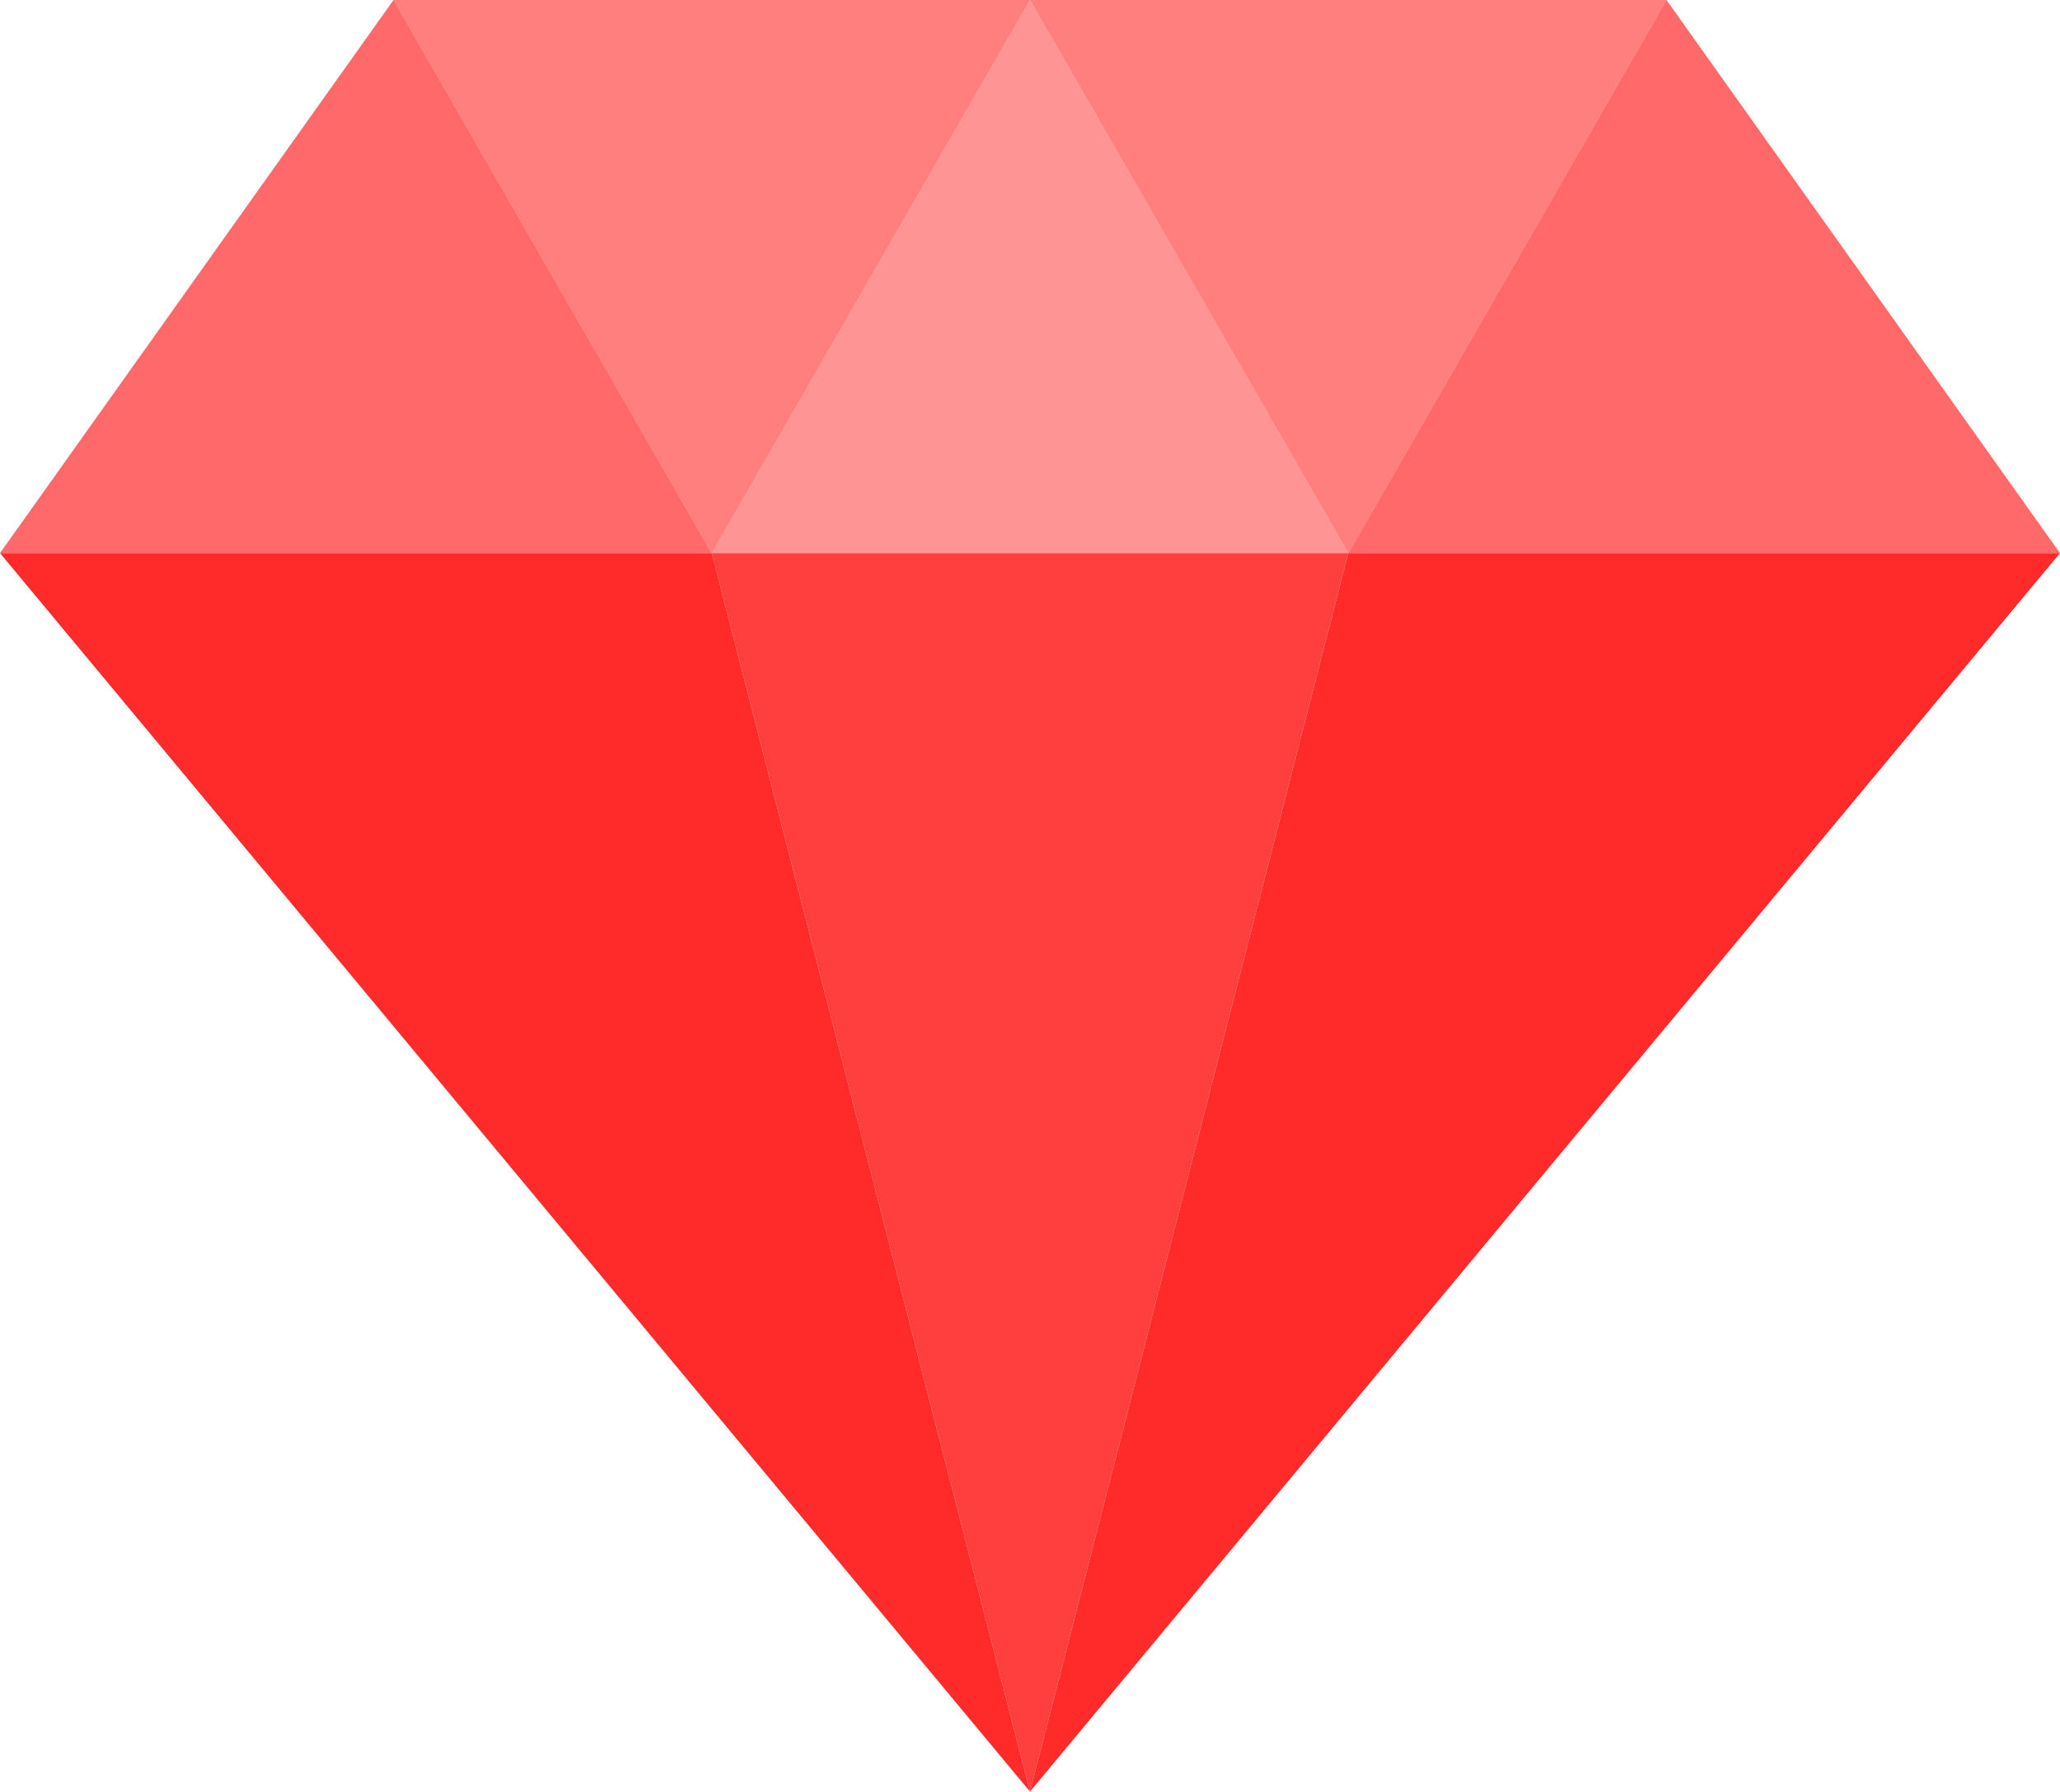 <svg id="Layer_1" data-name="Layer 1" xmlns="http://www.w3.org/2000/svg" viewBox="0 0 56.38 49.04"><defs><style>.cls-1,.cls-2,.cls-3,.cls-4,.cls-5{fill:#ff2a2a;}.cls-1{opacity:0.7;}.cls-2{opacity:0.6;}.cls-4{opacity:0.5;}.cls-5{opacity:0.9;}</style></defs><title>red-diamond-4</title><polygon class="cls-1" points="10.77 0 0 15.14 19.48 15.14 10.77 0"/><polygon class="cls-2" points="28.19 0 10.77 0 19.48 15.14 28.19 0"/><polygon class="cls-3" points="0 15.14 28.19 49.04 19.48 15.14 0 15.14"/><polygon class="cls-1" points="56.38 15.14 45.61 0 45.61 0 36.9 15.14 56.38 15.14"/><polygon class="cls-4" points="28.19 0 28.19 0 19.48 15.14 28.19 15.14 36.9 15.14 28.19 0"/><polygon class="cls-2" points="45.61 0 28.19 0 36.9 15.14 45.61 0"/><polygon class="cls-5" points="28.19 15.14 19.48 15.14 28.19 49.04 28.19 49.04 36.9 15.14 28.19 15.14"/><polygon class="cls-3" points="36.9 15.14 28.19 49.04 56.38 15.14 36.9 15.14"/></svg>